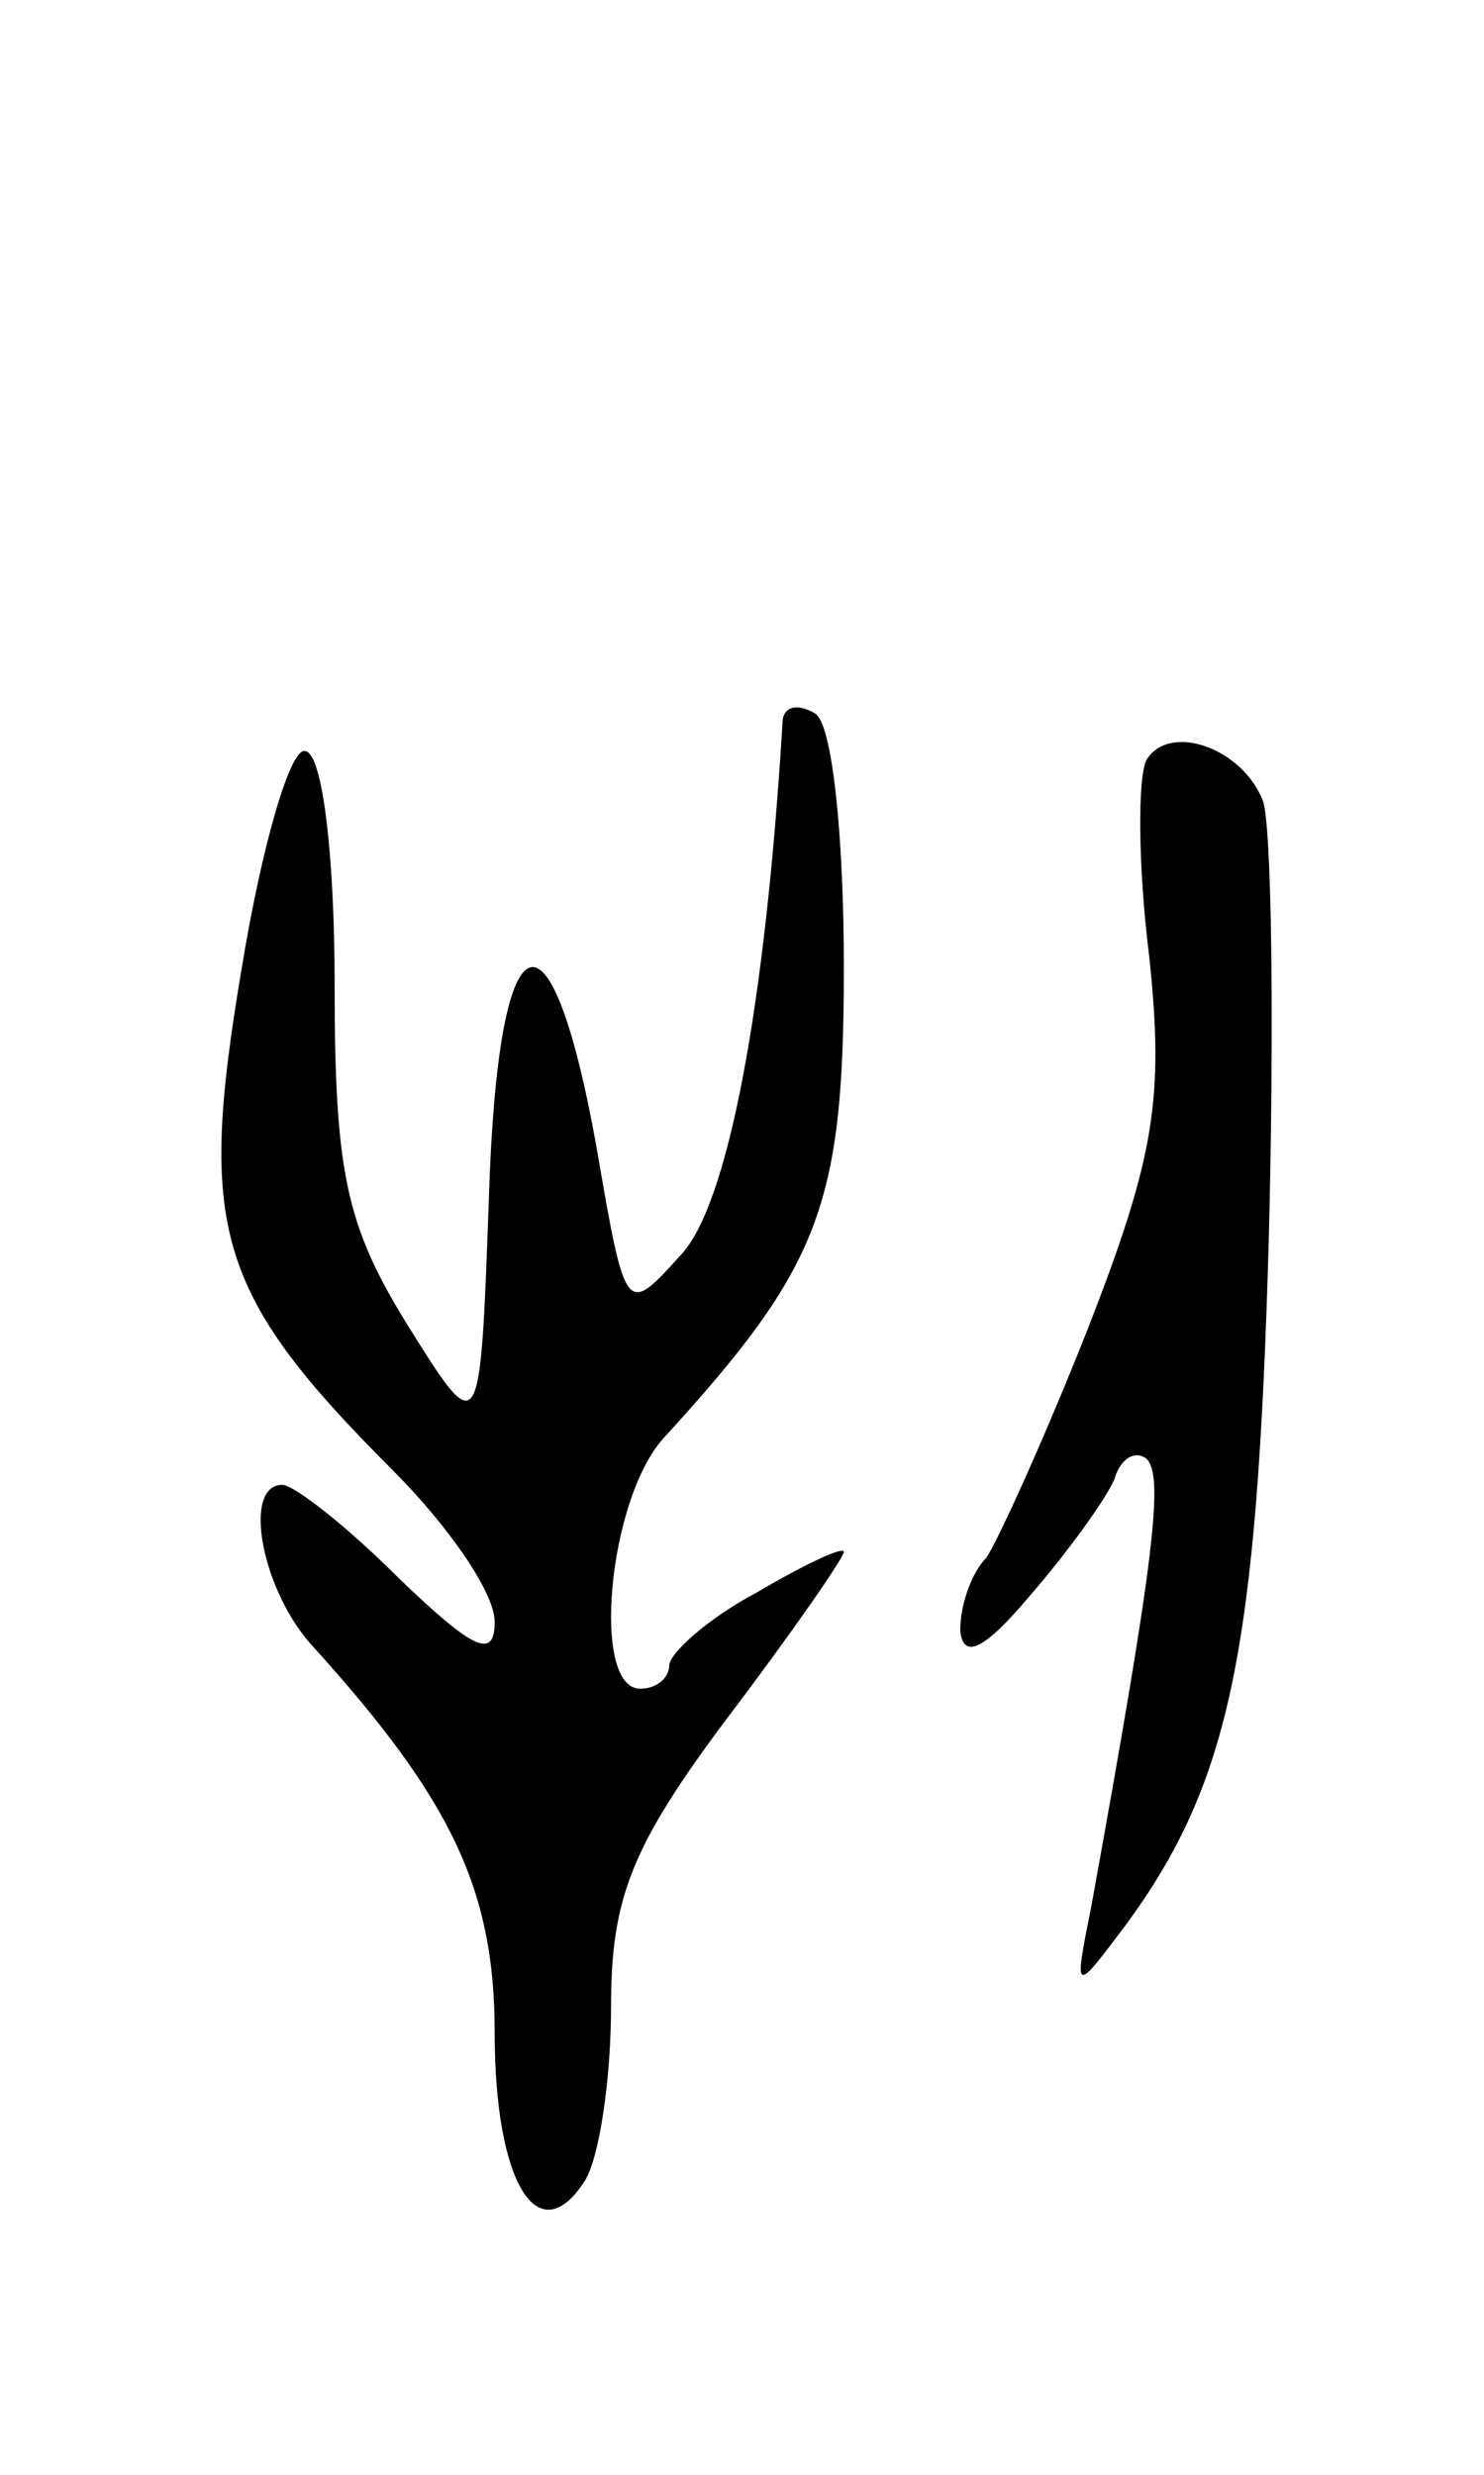 <svg version="1.0" xmlns="http://www.w3.org/2000/svg"
 width="51pt" height="85pt" viewBox="0 0 51 85"
 preserveAspectRatio="xMidYMid meet">
<g transform="translate(0,85) scale(0.1,-0.1)"
fill="#000000" stroke="none">
<path d="M269 603 c-6 -100 -19 -167 -35 -184 -19 -21 -19 -21 -29 37 -16 89
-34 81 -37 -18 -3 -83 -3 -83 -28 -43 -21 34 -25 52 -25 117 0 43 -4 79 -10
80 -5 2 -15 -32 -22 -75 -15 -89 -9 -111 52 -172 19 -19 35 -42 35 -52 0 -13
-7 -10 -33 15 -18 18 -36 32 -40 32 -14 0 -7 -37 11 -56 47 -52 62 -83 62
-132 0 -52 15 -76 31 -51 5 8 9 35 9 60 0 37 7 55 40 99 22 29 40 55 40 57 0
2 -13 -4 -30 -14 -17 -9 -30 -21 -30 -25 0 -4 -4 -8 -10 -8 -17 0 -11 65 8 86
54 59 62 80 62 162 0 45 -4 84 -10 87 -5 3 -10 3 -11 -2z"/>
<path d="M394 589 c-3 -6 -3 -36 1 -68 5 -48 2 -68 -21 -127 -15 -38 -31 -73
-35 -79 -5 -5 -9 -16 -9 -25 1 -10 8 -7 24 12 13 15 26 33 29 40 2 7 7 10 11
7 6 -6 3 -33 -19 -154 -6 -30 -6 -30 12 -6 36 49 45 95 49 234 2 76 1 144 -2
152 -7 18 -32 27 -40 14z"/>
</g>
</svg>
